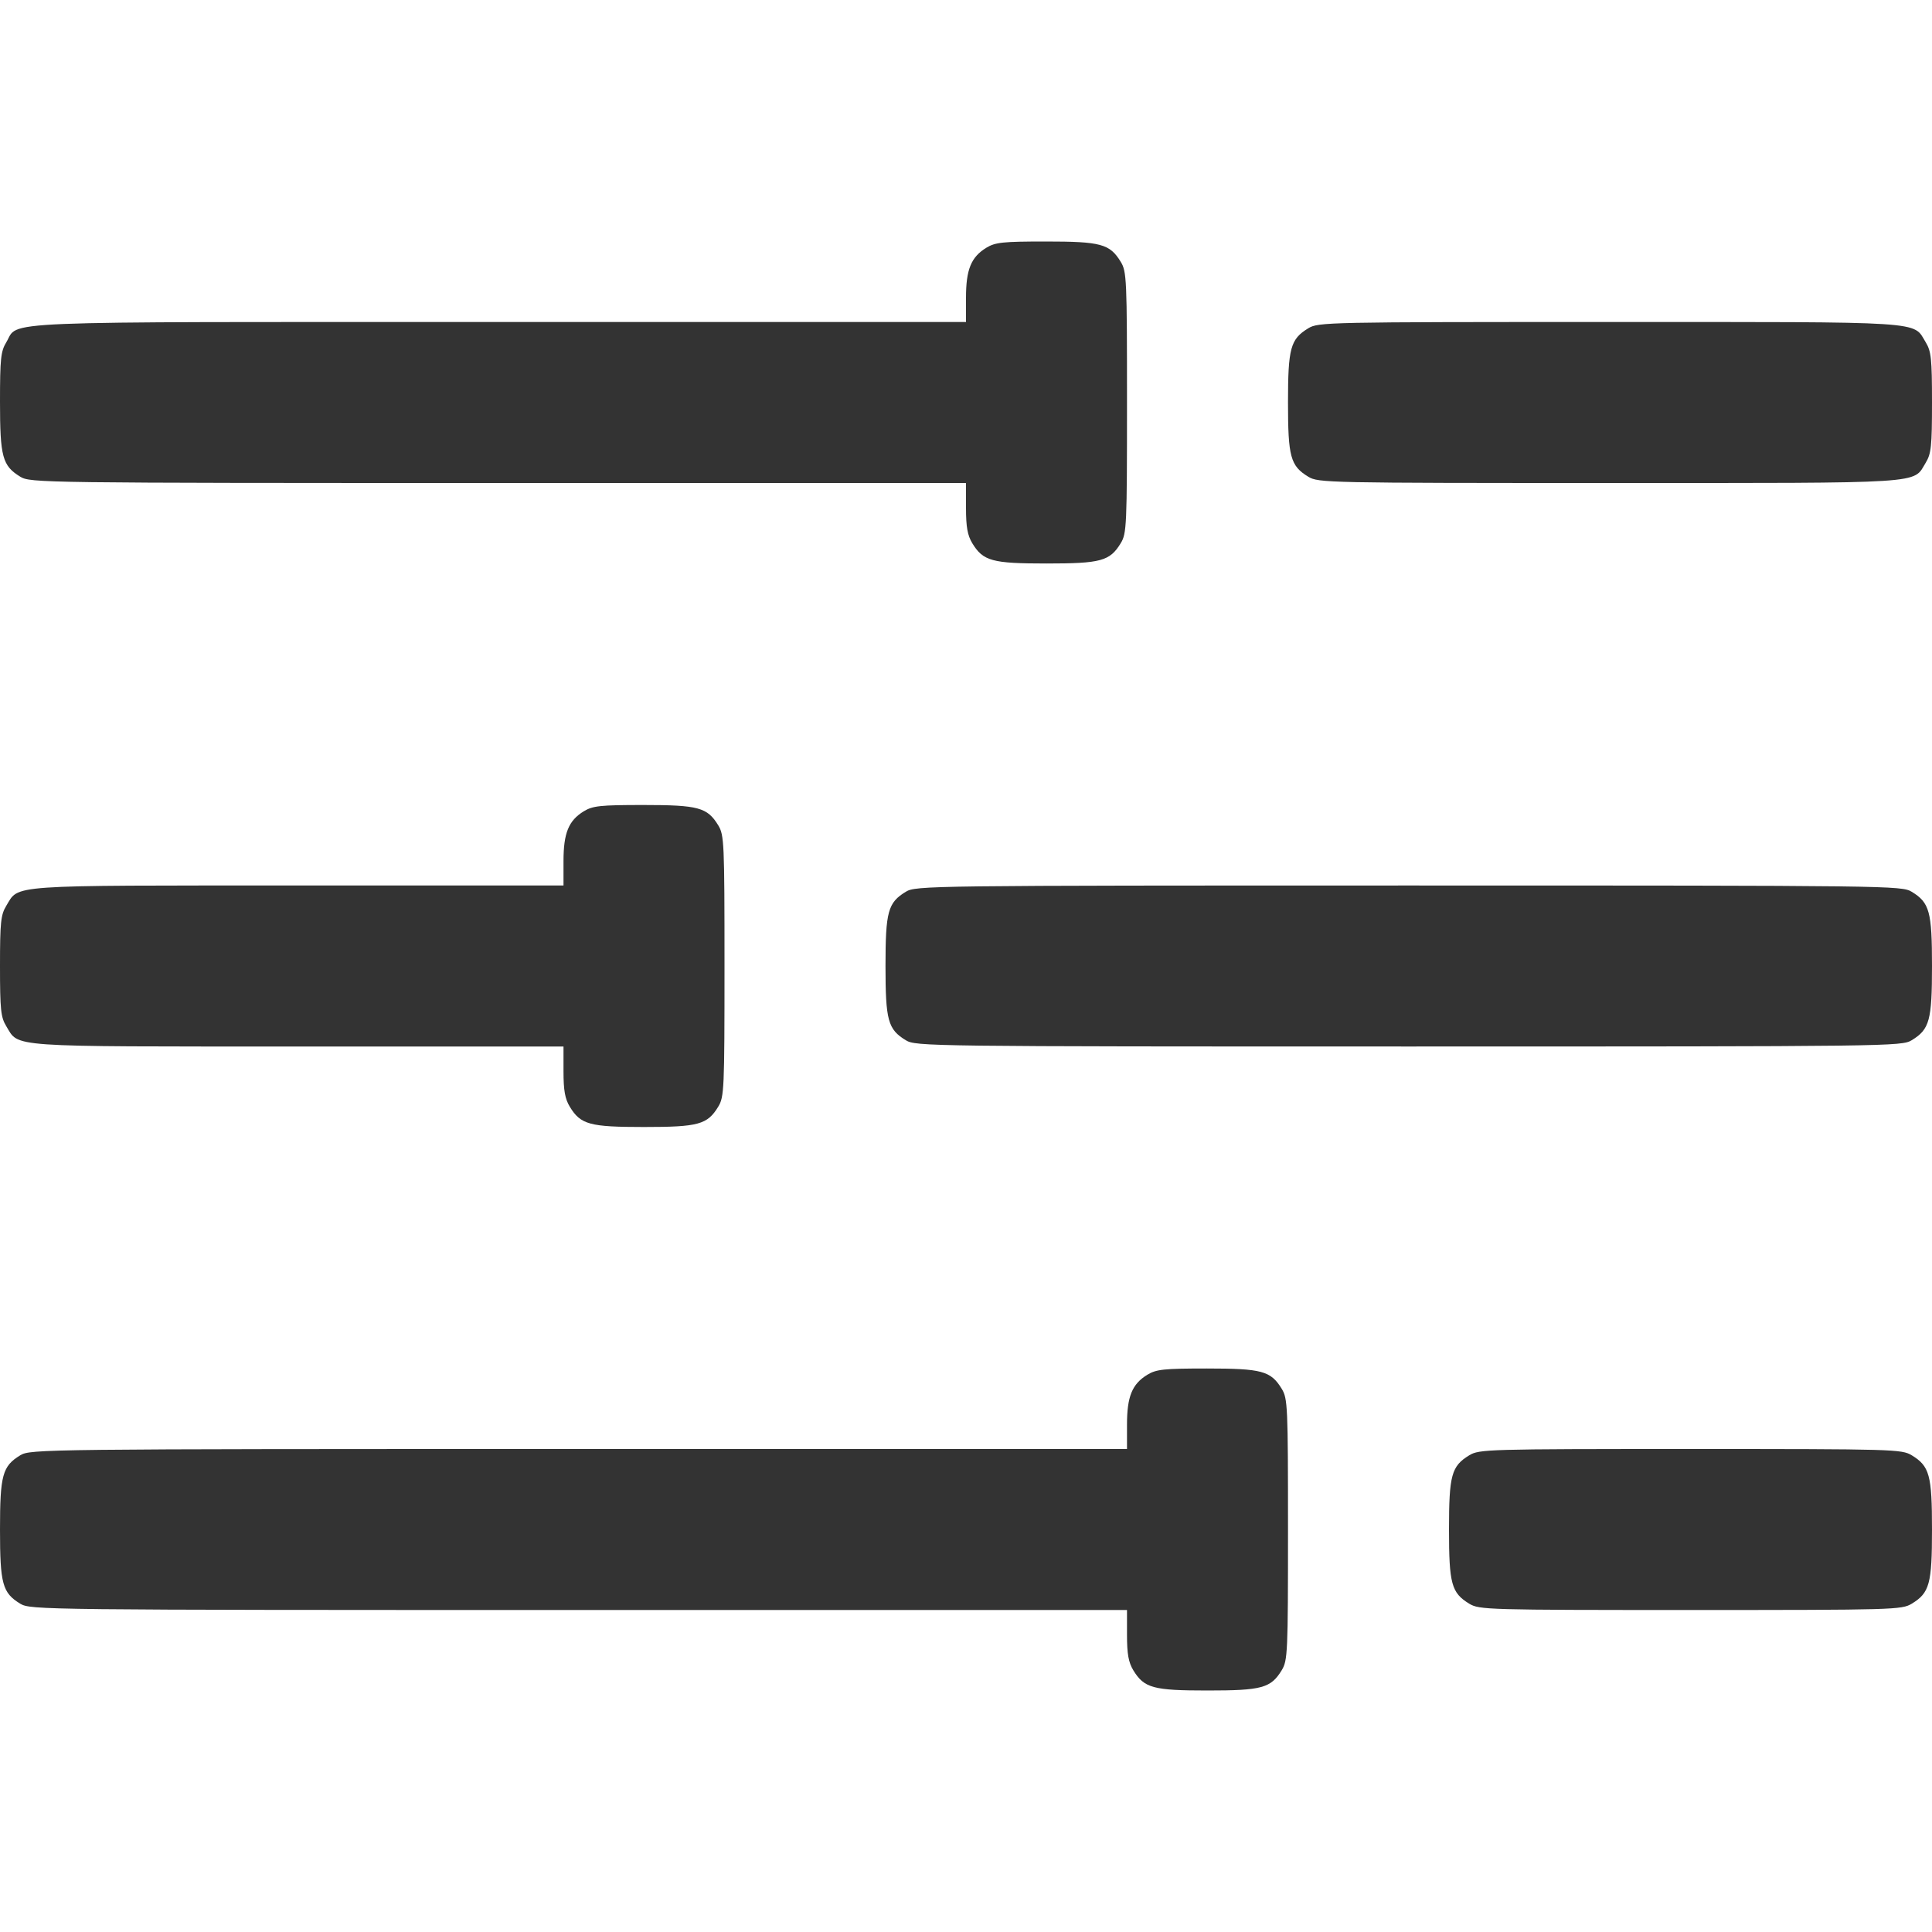 <svg width="24" height="24" viewBox="0 0 24 24" fill="none" xmlns="http://www.w3.org/2000/svg"><path d="M12.252 3.078 C 12.063 3.194,12.000 3.348,12.000 3.698 L 12.000 4.000 6.198 4.000 C -0.210 4.000,0.243 3.981,0.078 4.252 C 0.010 4.364,0.000 4.456,0.000 4.992 C -0.000 5.676,0.030 5.786,0.252 5.922 C 0.377 5.998,0.498 6.000,6.190 6.000 L 12.000 6.000 12.000 6.310 C 12.000 6.547,12.019 6.650,12.078 6.748 C 12.213 6.970,12.325 7.000,13.000 7.000 C 13.675 7.000,13.787 6.970,13.922 6.748 C 13.996 6.627,14.000 6.536,14.000 5.000 C 14.000 3.464,13.996 3.373,13.922 3.252 C 13.786 3.030,13.676 3.000,12.992 3.000 C 12.456 3.000,12.364 3.010,12.252 3.078 M16.252 4.078 C 16.030 4.213,16.000 4.325,16.000 5.000 C 16.000 5.675,16.030 5.787,16.252 5.922 C 16.376 5.998,16.480 6.000,19.992 6.000 C 23.979 6.000,23.759 6.014,23.922 5.748 C 23.990 5.636,24.000 5.545,24.000 5.000 C 24.000 4.455,23.990 4.364,23.922 4.252 C 23.759 3.986,23.979 4.000,19.992 4.000 C 16.480 4.000,16.376 4.002,16.252 4.078 M7.252 10.078 C 7.063 10.194,7.000 10.348,7.000 10.698 L 7.000 11.000 3.698 11.000 C 0.053 11.000,0.240 10.987,0.078 11.252 C 0.010 11.364,0.000 11.455,0.000 12.000 C 0.000 12.545,0.010 12.636,0.078 12.748 C 0.240 13.013,0.053 13.000,3.698 13.000 L 7.000 13.000 7.000 13.310 C 7.000 13.547,7.019 13.650,7.078 13.748 C 7.213 13.970,7.325 14.000,8.000 14.000 C 8.675 14.000,8.787 13.970,8.922 13.748 C 8.996 13.627,9.000 13.536,9.000 12.000 C 9.000 10.464,8.996 10.373,8.922 10.252 C 8.786 10.030,8.676 10.000,7.992 10.000 C 7.456 10.000,7.364 10.010,7.252 10.078 M11.252 11.078 C 11.030 11.213,11.000 11.325,11.000 12.000 C 11.000 12.675,11.030 12.787,11.252 12.922 C 11.377 12.998,11.501 13.000,17.500 13.000 C 23.499 13.000,23.623 12.998,23.748 12.922 C 23.970 12.787,24.000 12.675,24.000 12.000 C 24.000 11.325,23.970 11.213,23.748 11.078 C 23.623 11.002,23.499 11.000,17.500 11.000 C 11.501 11.000,11.377 11.002,11.252 11.078 M14.252 17.078 C 14.063 17.194,14.000 17.348,14.000 17.698 L 14.000 18.000 7.190 18.000 C 0.506 18.000,0.378 18.002,0.252 18.078 C 0.030 18.213,-0.000 18.325,-0.000 19.000 C 0.000 19.675,0.030 19.787,0.252 19.922 C 0.378 19.998,0.506 20.000,7.190 20.000 L 14.000 20.000 14.000 20.310 C 14.000 20.547,14.019 20.650,14.078 20.748 C 14.213 20.970,14.325 21.000,15.000 21.000 C 15.675 21.000,15.787 20.970,15.922 20.748 C 15.996 20.627,16.000 20.536,16.000 19.000 C 16.000 17.464,15.996 17.373,15.922 17.252 C 15.786 17.030,15.676 17.000,14.992 17.000 C 14.456 17.000,14.364 17.010,14.252 17.078 M18.252 18.078 C 18.030 18.213,18.000 18.325,18.000 19.000 C 18.000 19.675,18.030 19.787,18.252 19.922 C 18.376 19.997,18.472 20.000,21.000 20.000 C 23.528 20.000,23.624 19.997,23.748 19.922 C 23.970 19.787,24.000 19.675,24.000 19.000 C 24.000 18.325,23.970 18.213,23.748 18.078 C 23.624 18.003,23.528 18.000,21.000 18.000 C 18.472 18.000,18.376 18.003,18.252 18.078 " fill="#333333" stroke="none" fill-rule="evenodd"></path></svg>
